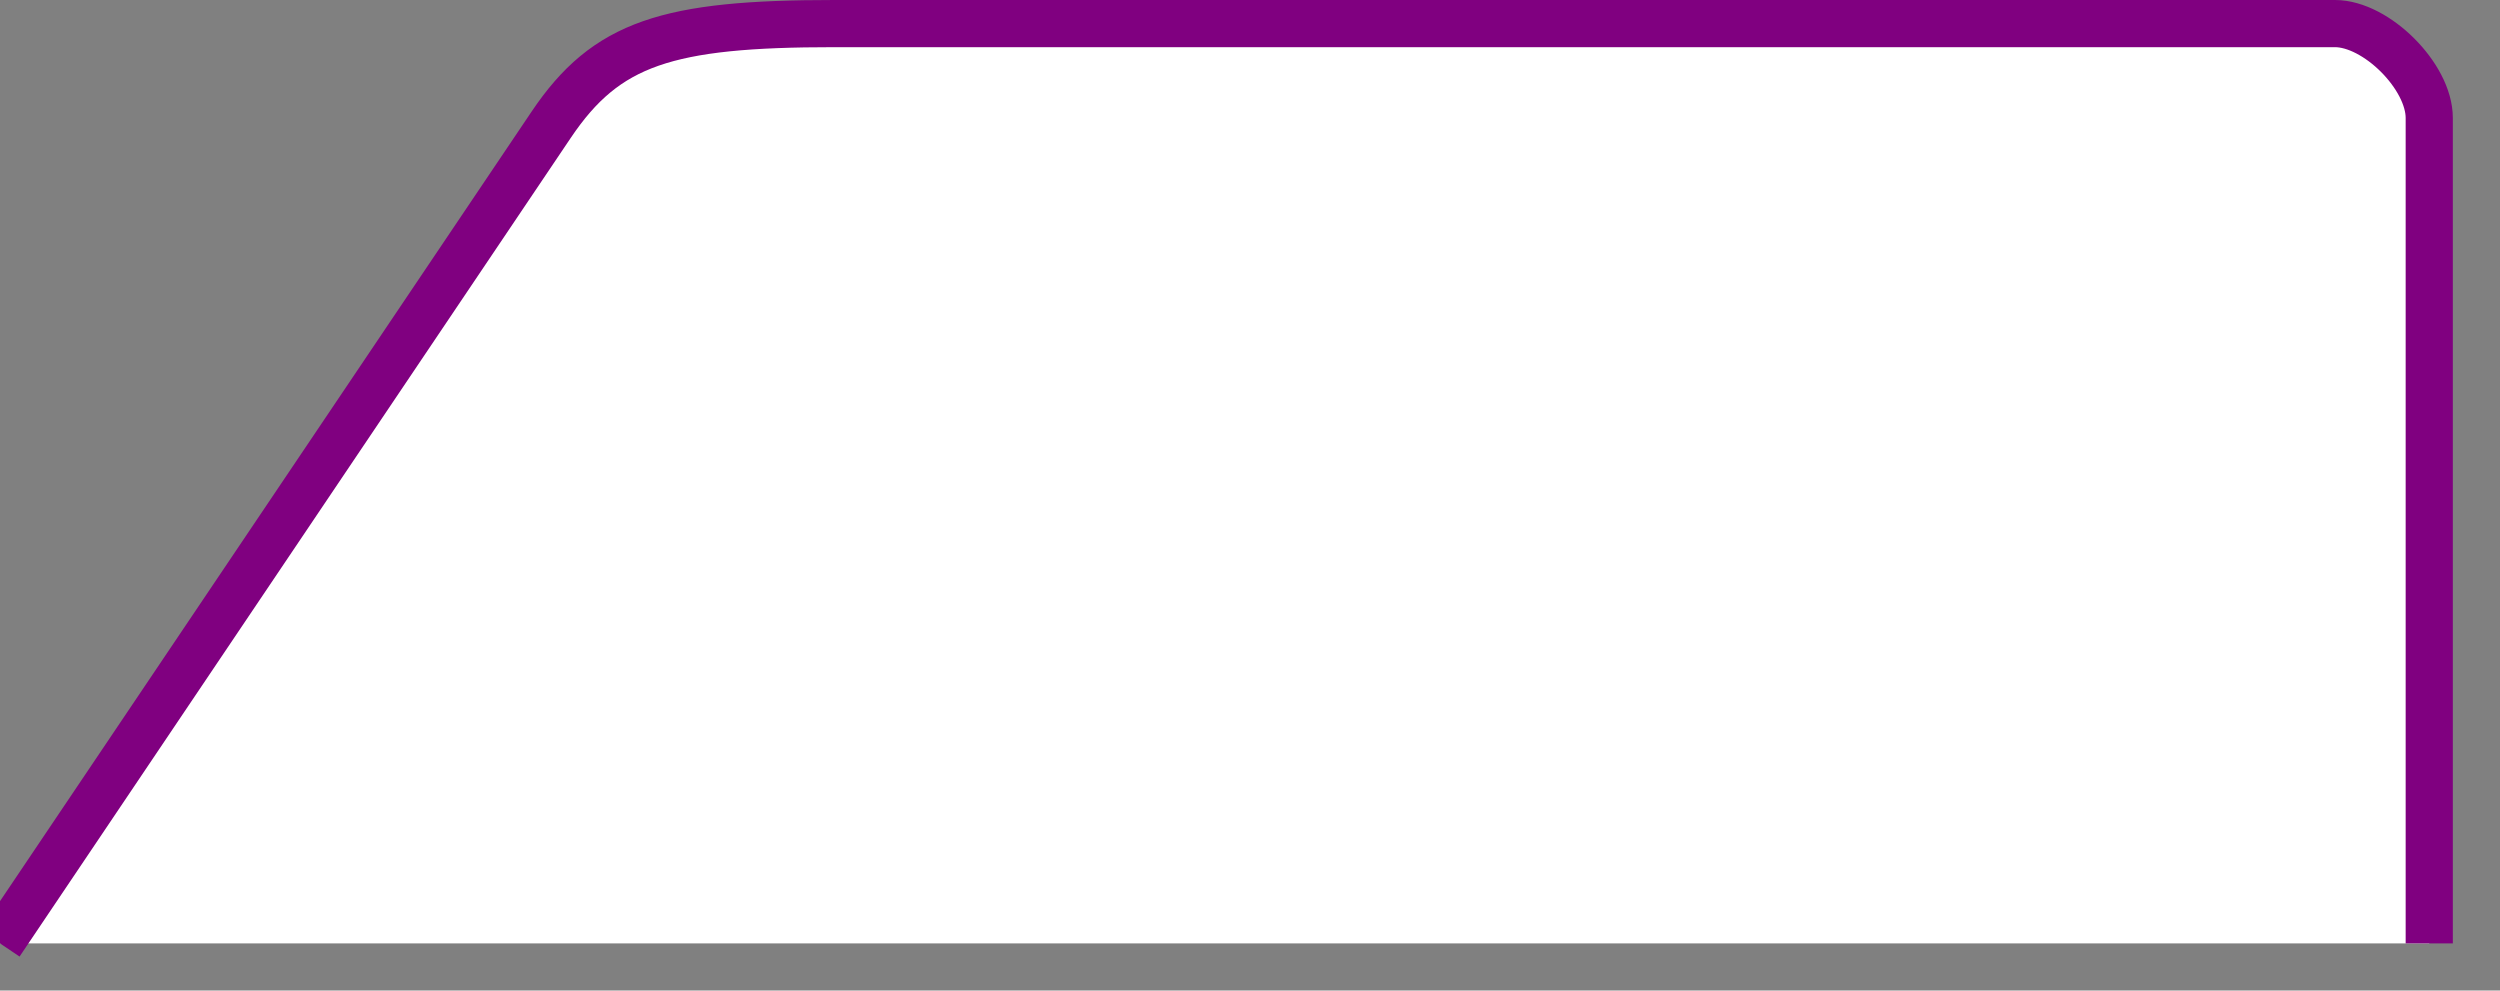﻿<?xml version="1.0" encoding="utf-8"?>
<svg version="1.1" xmlns:xlink="http://www.w3.org/1999/xlink" width="53px" height="21px" xmlns="http://www.w3.org/2000/svg">
  <rect width="100%" height="100%" fill="#808080" stroke="none"/>
  <g transform="matrix(1 0 0 1 -1119 -131 )">
    <path d="M 1170.5 151  L 1119 151  L 1130.686 133.643  C 1131.854 131.908  1133.149 131.5  1136.686 131.5  L 1168.5 131.5  C 1169.38 131.5  1170.5 132.62  1170.5 133.5  L 1170.5 151  Z " fill-rule="nonzero" fill="#ffffff" stroke="none" />
    <path d="M 1119 151  L 1130.686 133.643  C 1131.854 131.908  1133.149 131.5  1136.686 131.5  L 1168.5 131.5  C 1169.38 131.5  1170.5 132.62  1170.5 133.5  L 1170.5 151  " stroke-width="1" stroke="#800080" fill="none" />
  </g>
</svg>